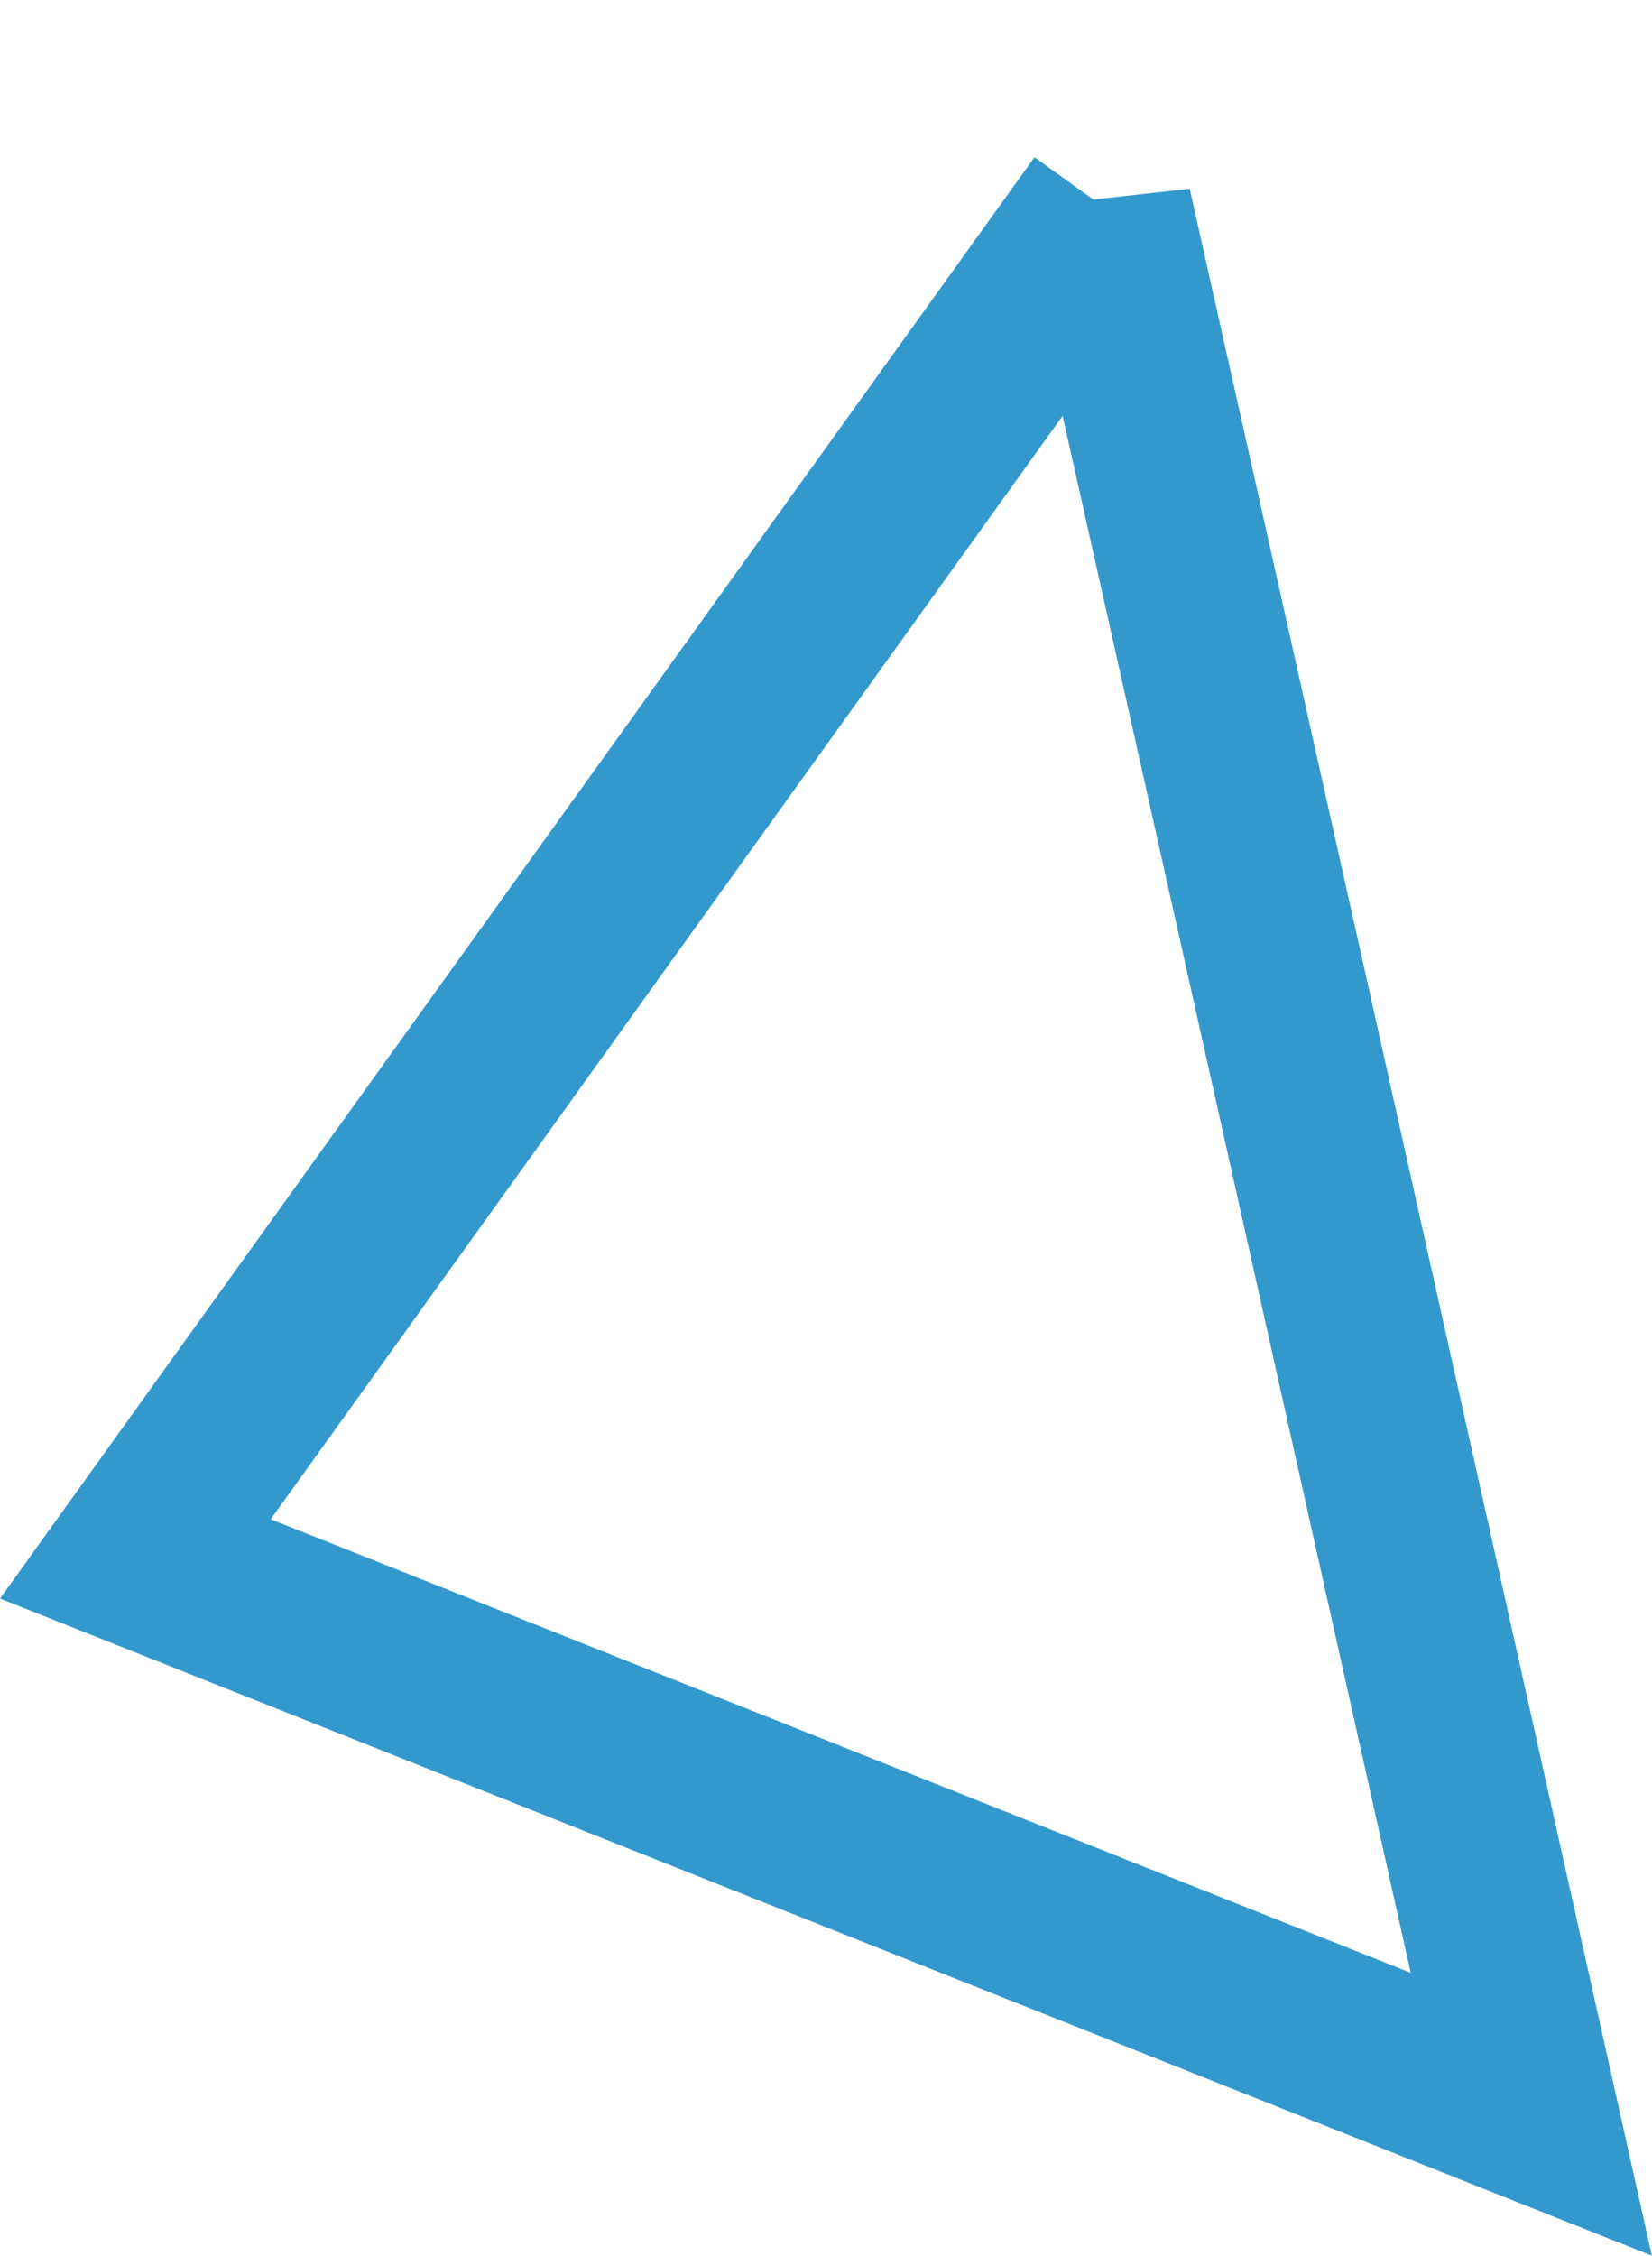 <svg xmlns="http://www.w3.org/2000/svg" width="57.077" height="77.893"><path id="Path_101" data-name="Path 101" d="M38.177 7.176c4.753 21.168 9.472 42.3 14.729 65.828L4.677 53.829l33.5-46.65z" fill="none" stroke="#39c" stroke-width="6"/></svg>